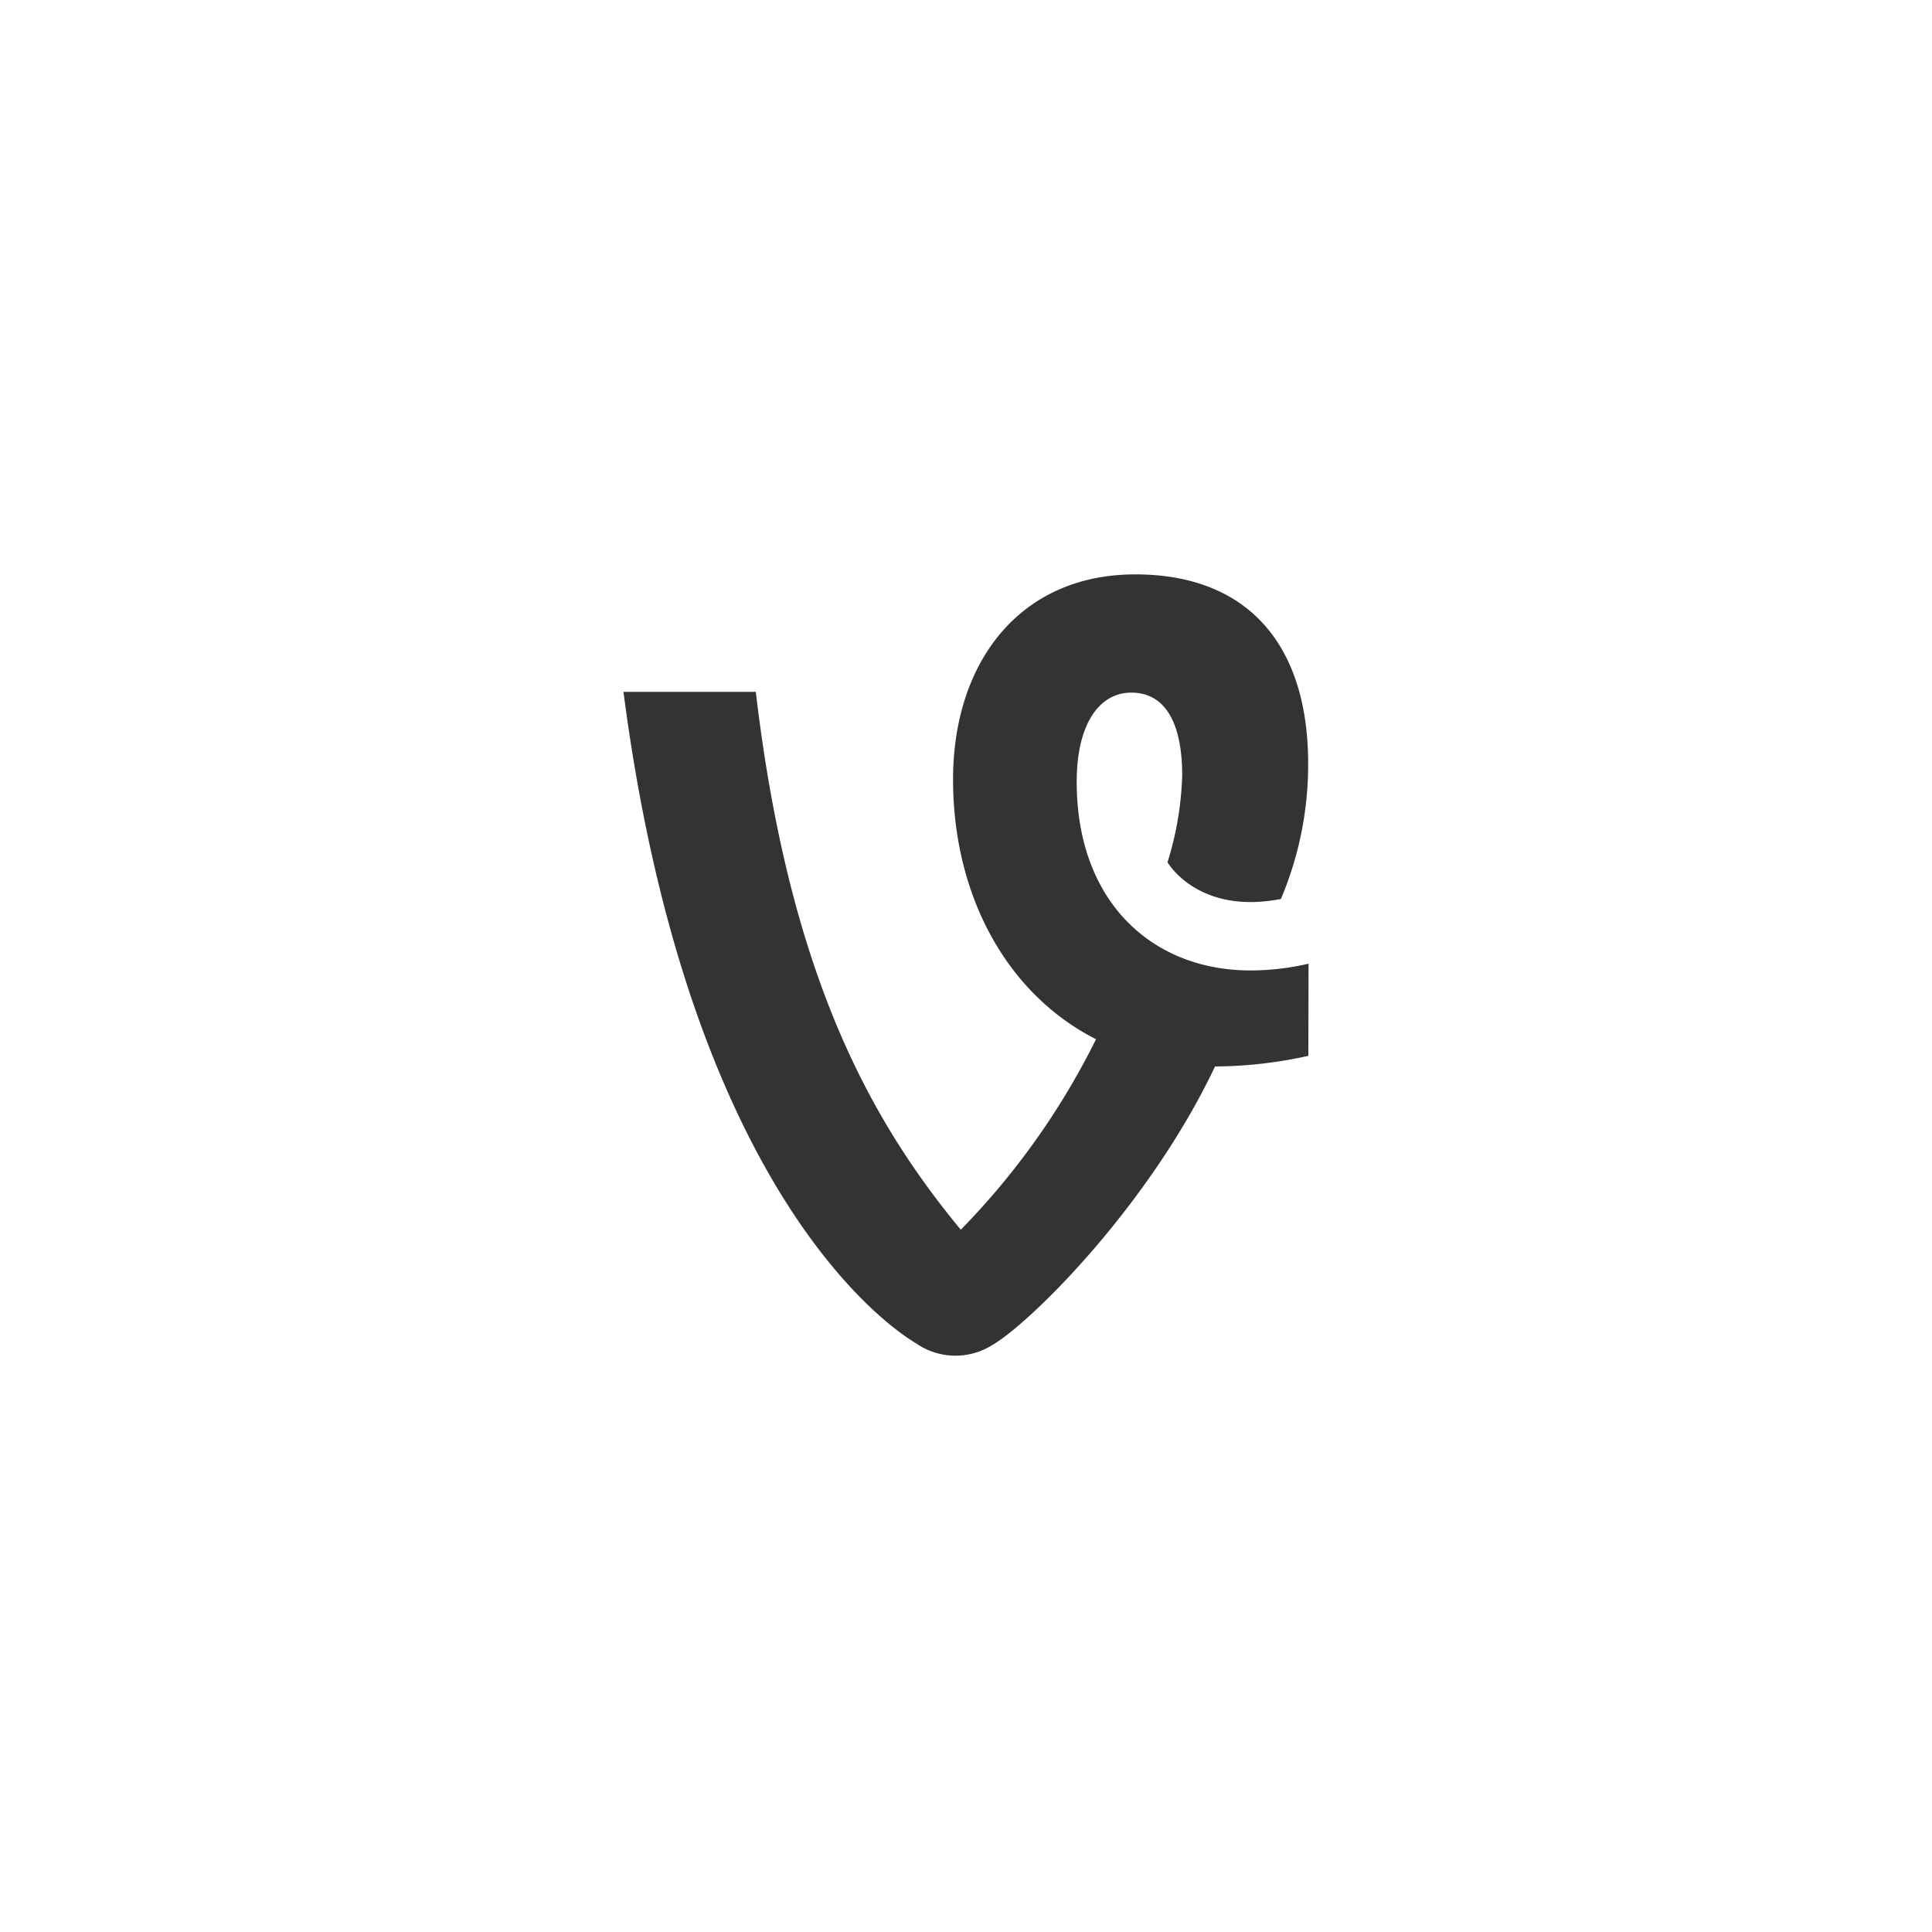 <svg xmlns="http://www.w3.org/2000/svg" viewBox="0 0 100 100"><defs><style>.a{fill:#333;}</style></defs><title>social</title><path class="a" d="M67.73,49.88a13.27,13.27,0,0,1-3,.35c-5.1,0-9-3.56-9-9.76,0-3,1.17-4.62,2.83-4.62s2.63,1.42,2.63,4.29a16.6,16.6,0,0,1-.76,4.49s1.57,2.74,5.87,1.9a17.85,17.85,0,0,0,1.41-7c0-6.2-3.16-9.8-8.95-9.8-6,0-9.43,4.58-9.43,10.61s2.79,11.11,7.4,13.45a38.46,38.46,0,0,1-7,9.86c-4.66-5.64-8.88-13.16-10.61-27.84H32.27c3.18,24.45,12.66,32.24,15.16,33.73a3.57,3.57,0,0,0,3.93.08c2-1.16,8.14-7.26,11.53-14.42a22.75,22.75,0,0,0,4.83-.55Z"/></svg>
